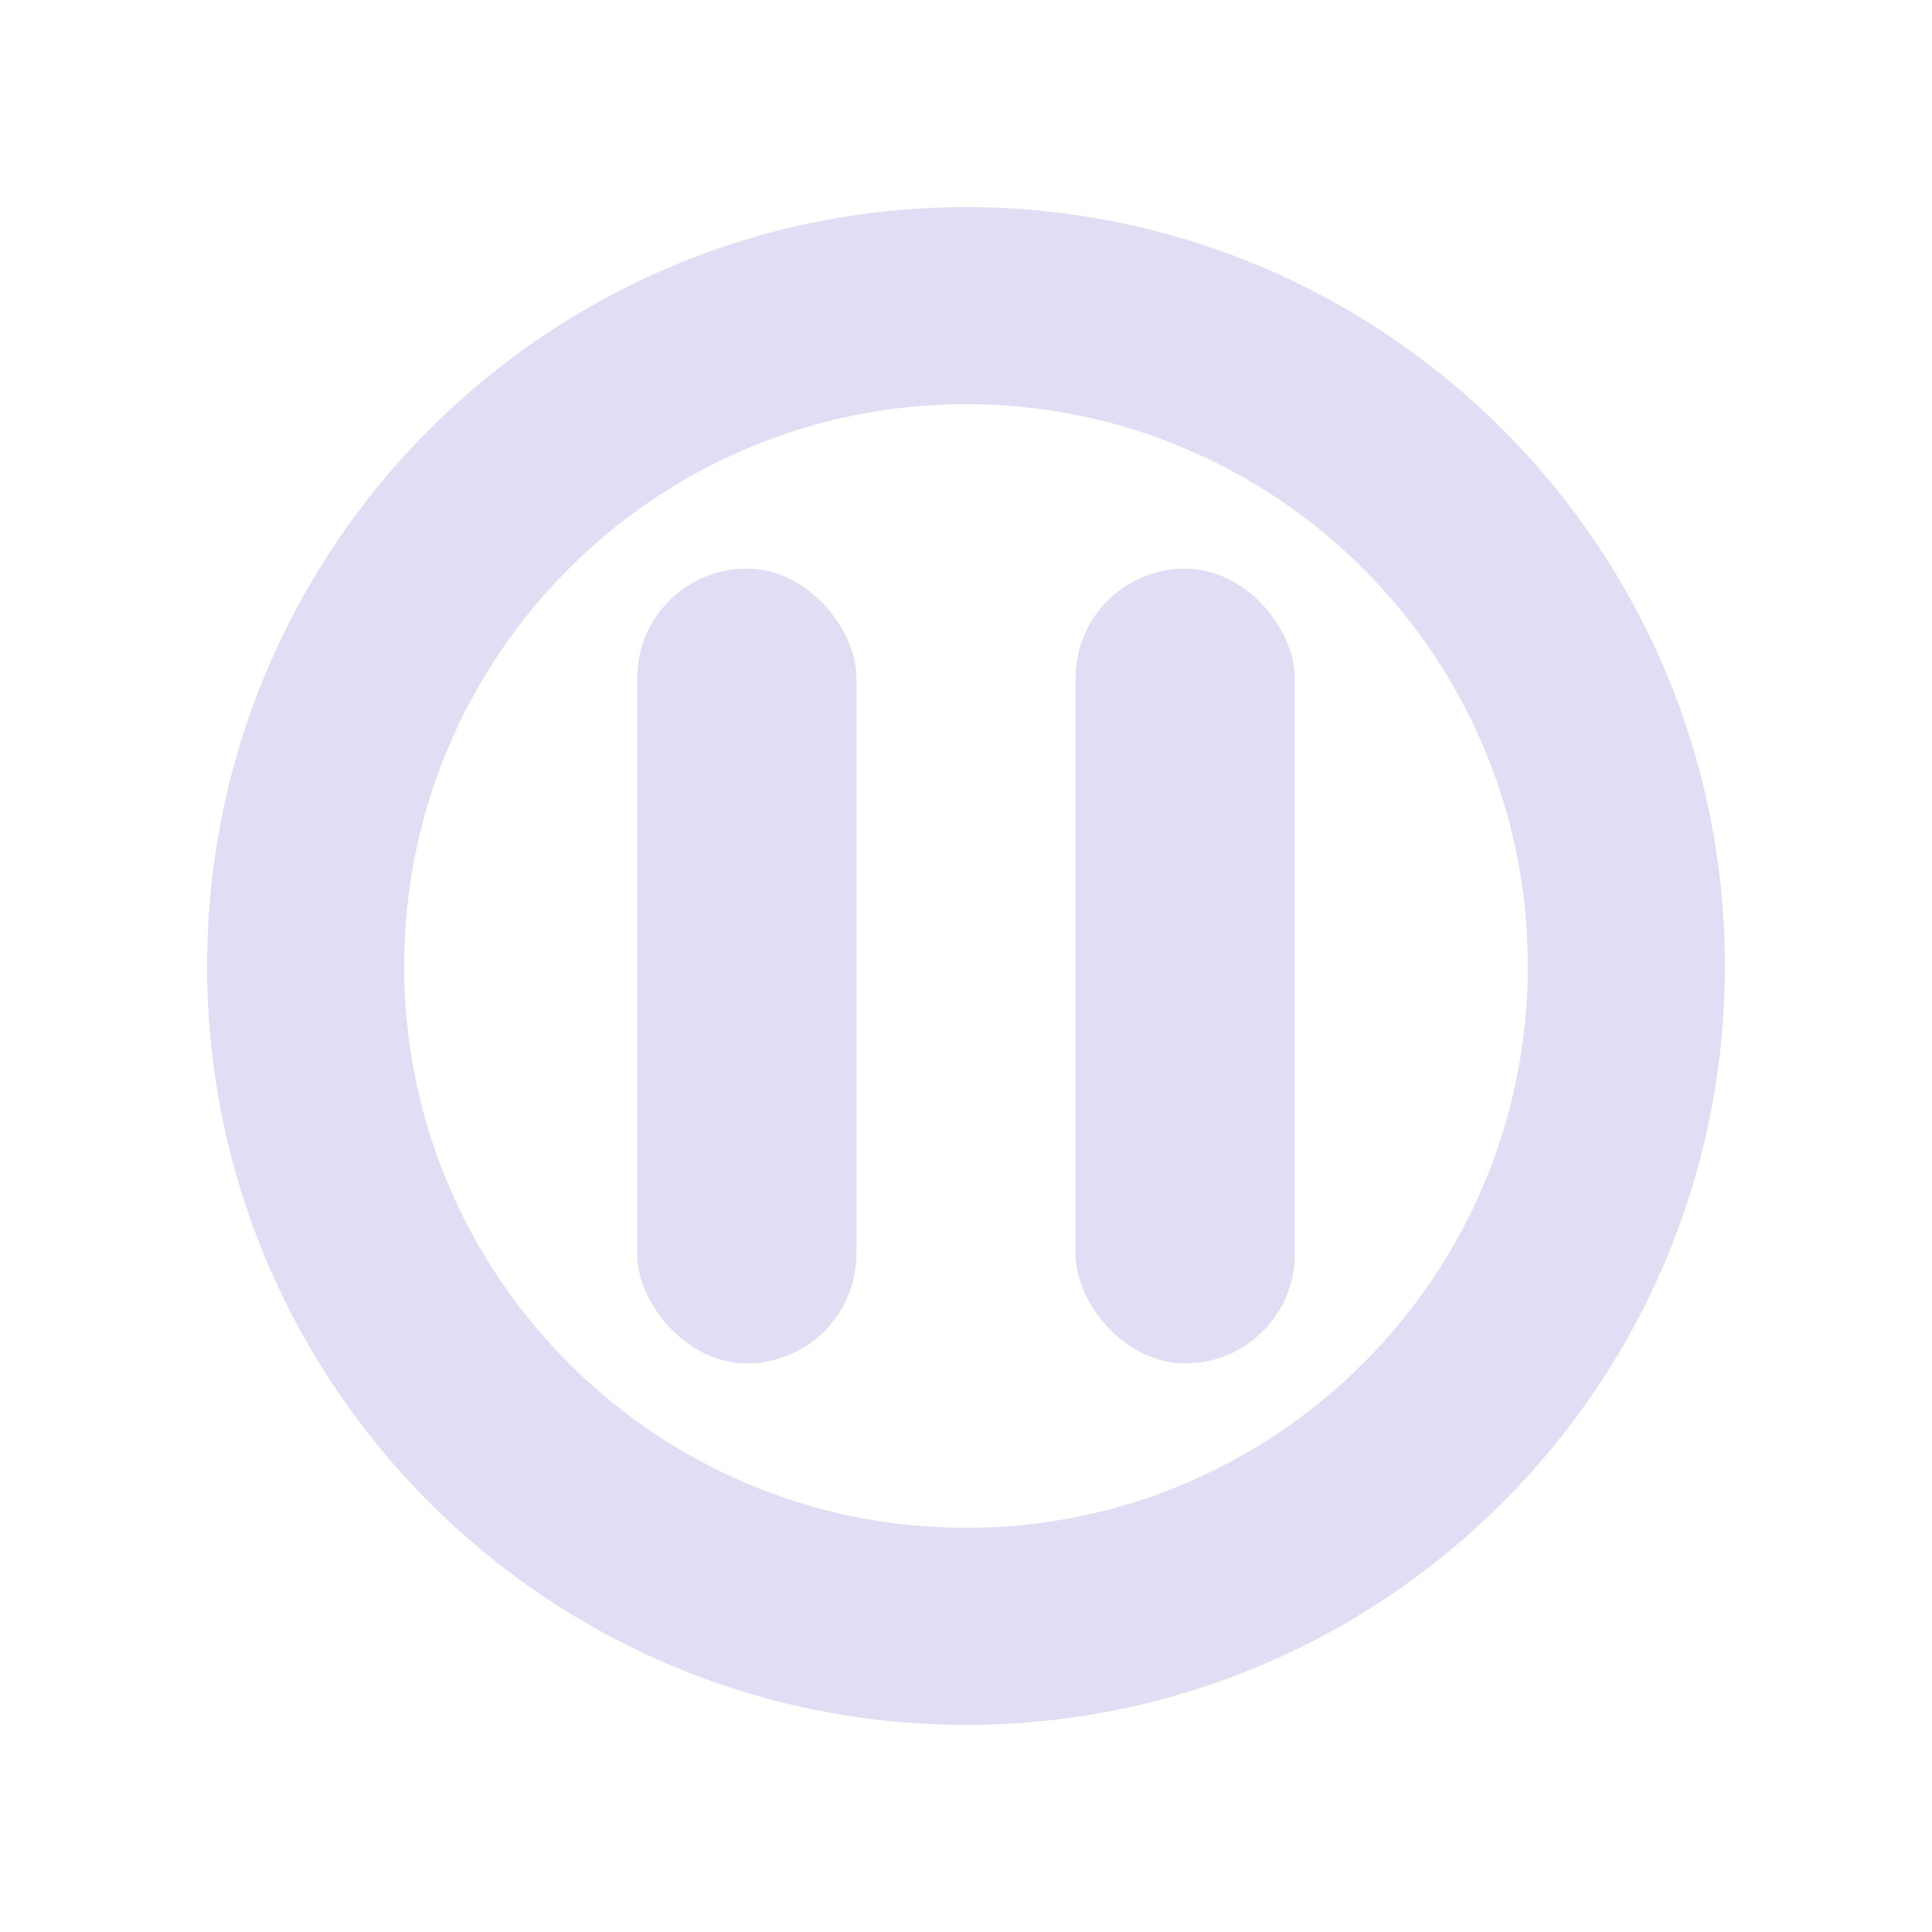 <?xml version="1.0" encoding="UTF-8"?>
<svg id="Layer_2" xmlns="http://www.w3.org/2000/svg" version="1.1" viewBox="0 0 100 100">
  <defs>
    <style>
      .st0 {
        /* {# rcol(data.color.text) #} */
        fill: #e0def4;
      }
    </style>
  </defs>
  <path class="st0" d="M50,10.72c-21.69,0-39.28,17.59-39.28,39.28s17.59,39.28,39.28,39.28,39.28-17.59,39.28-39.28S71.69,10.72,50,10.72ZM50,79.08c-16.06,0-29.08-13.02-29.08-29.08s13.02-29.08,29.08-29.08,29.08,13.02,29.08,29.08-13.02,29.08-29.08,29.08Z"/>
  <g>
    <rect class="st0" x="32.98" y="29.43" width="11.35" height="41.14" rx="5.67" ry="5.67"/>
    <rect class="st0" x="55.67" y="29.43" width="11.35" height="41.14" rx="5.67" ry="5.67"/>
  </g>
</svg>
